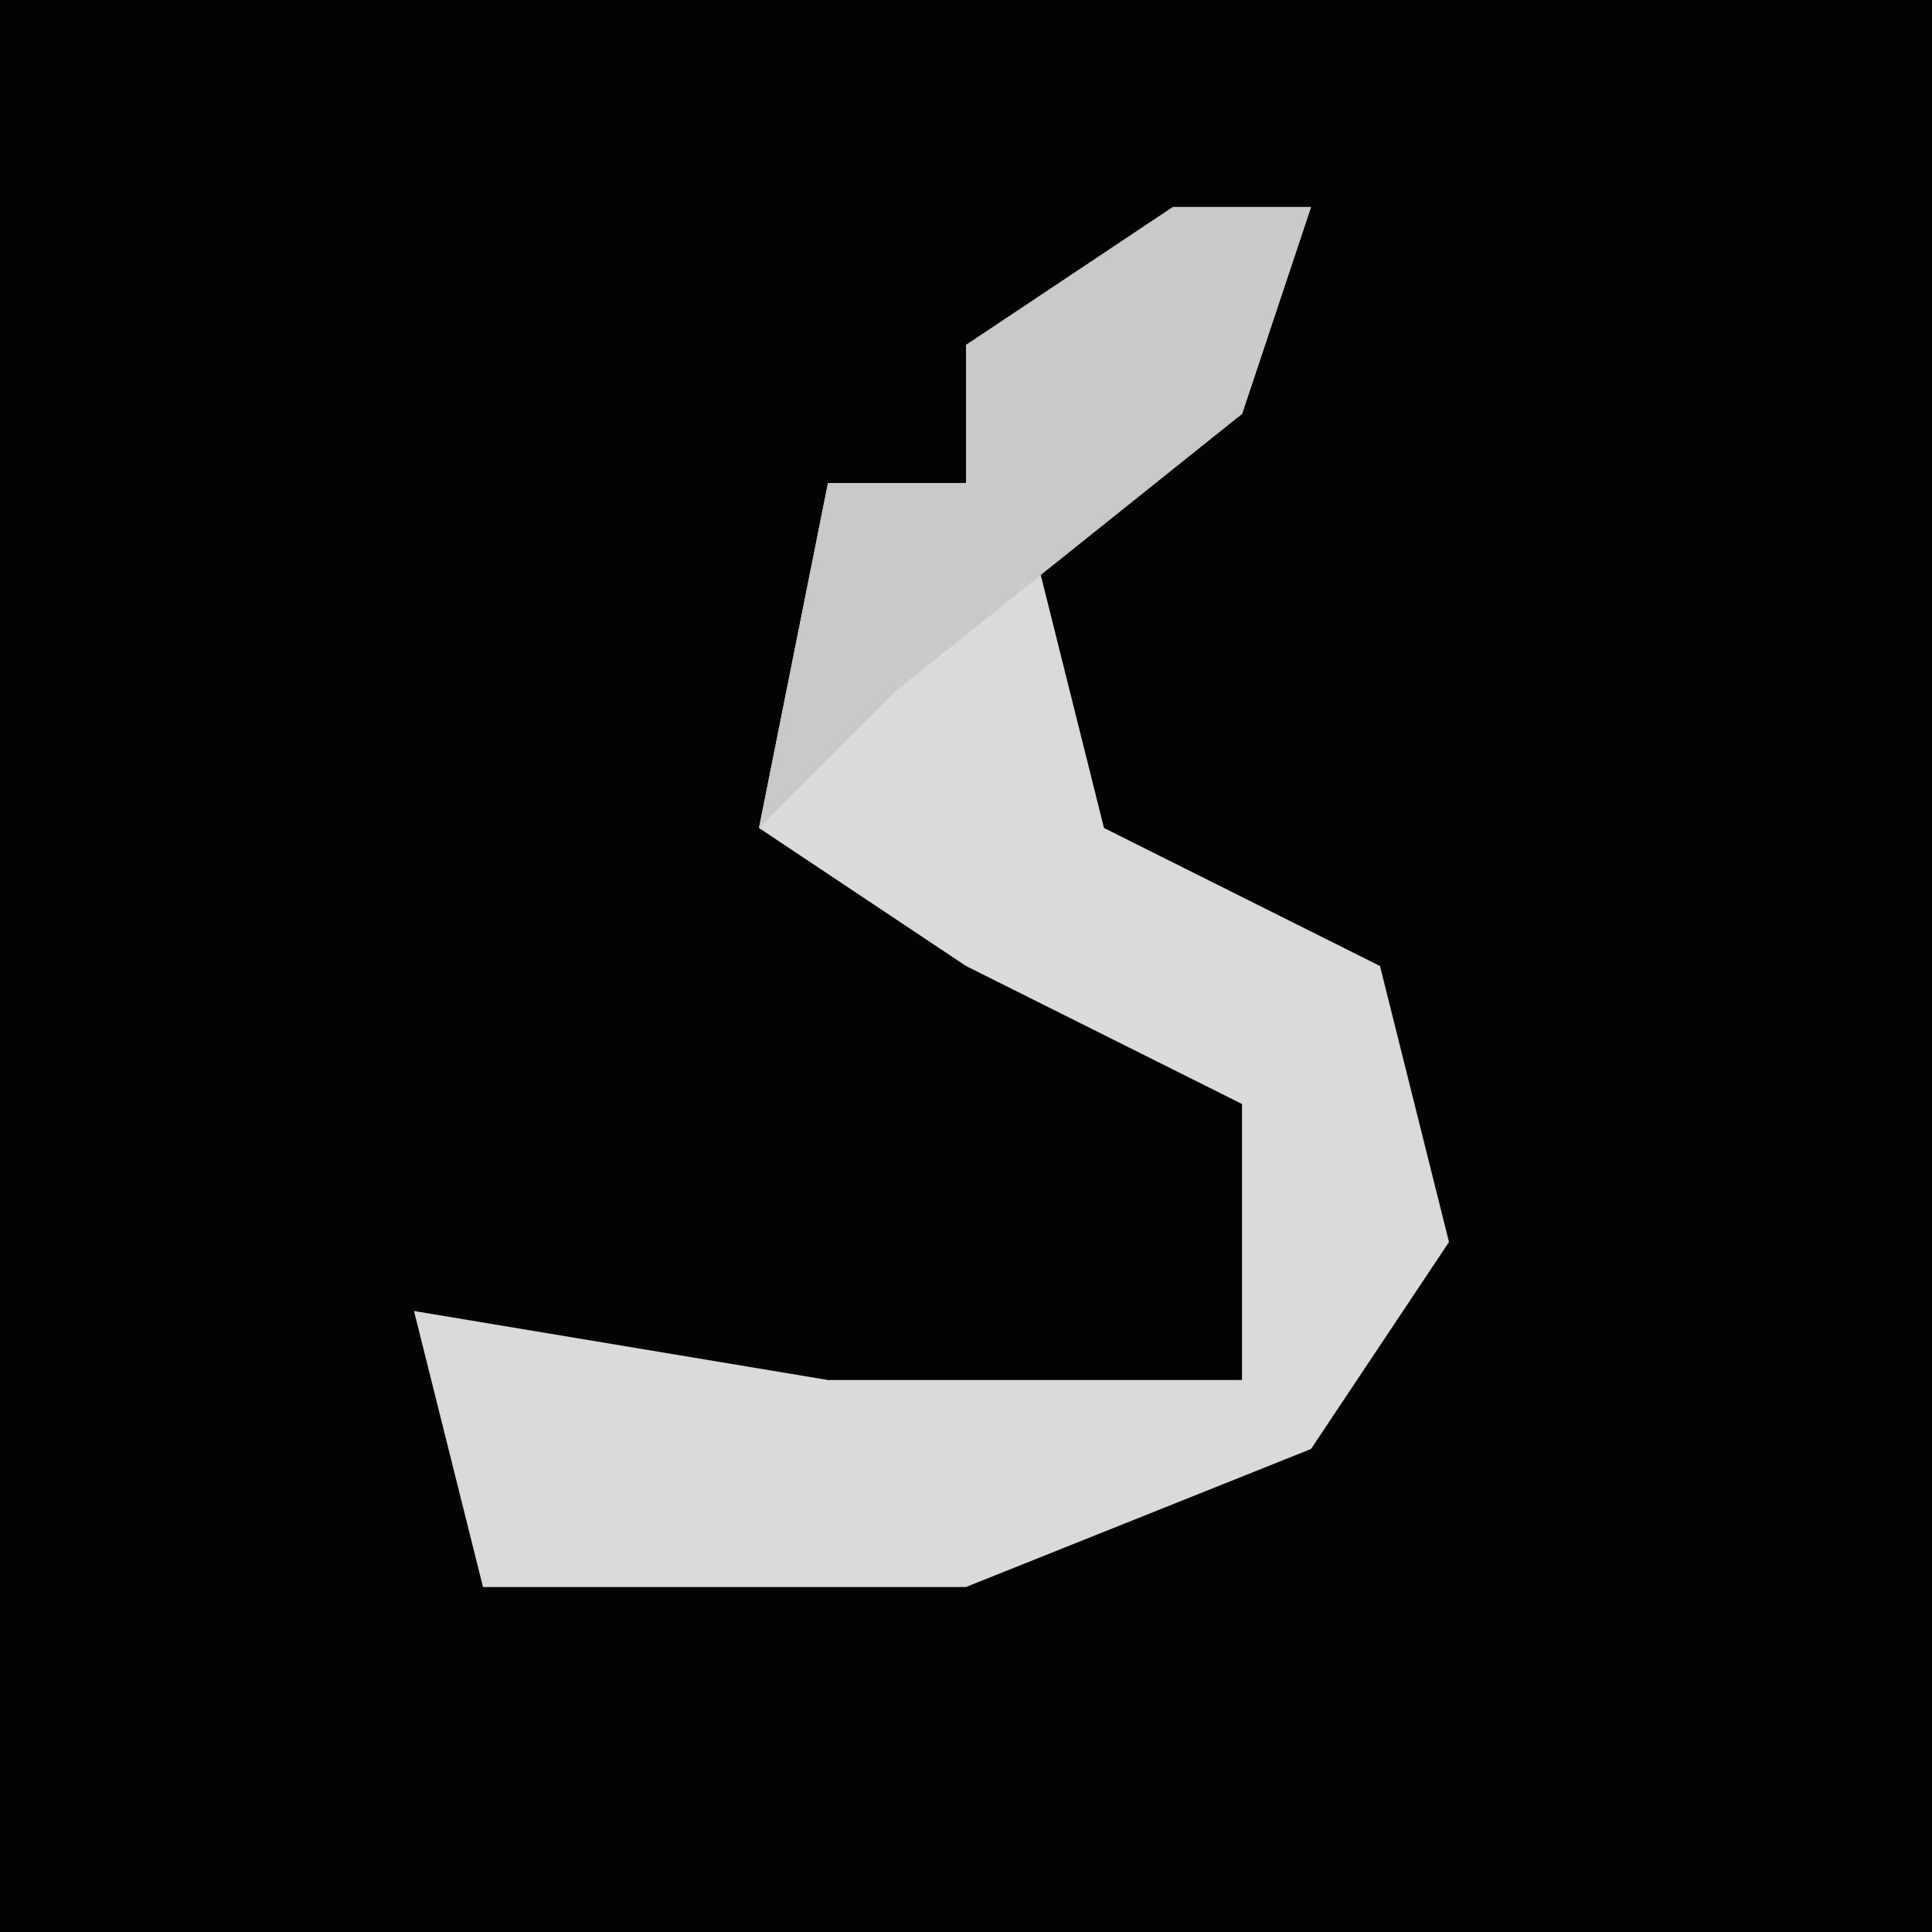 <?xml version="1.0" encoding="UTF-8"?>
<svg version="1.1" xmlns="http://www.w3.org/2000/svg" width="28" height="28">
<path d="M0,0 L28,0 L28,28 L0,28 Z " fill="#030303" transform="translate(0,0)"/>
<path d="M0,0 L2,0 L1,3 L-2,5 L-1,9 L3,11 L4,15 L2,18 L-3,20 L-10,20 L-11,16 L-5,17 L1,17 L1,13 L-3,11 L-6,9 L-5,4 L-3,4 L-3,2 Z " fill="#DADADA" transform="translate(17,3)"/>
<path d="M0,0 L2,0 L1,3 L-4,7 L-6,9 L-5,4 L-3,4 L-3,2 Z " fill="#C9C9C9" transform="translate(17,3)"/>
</svg>
